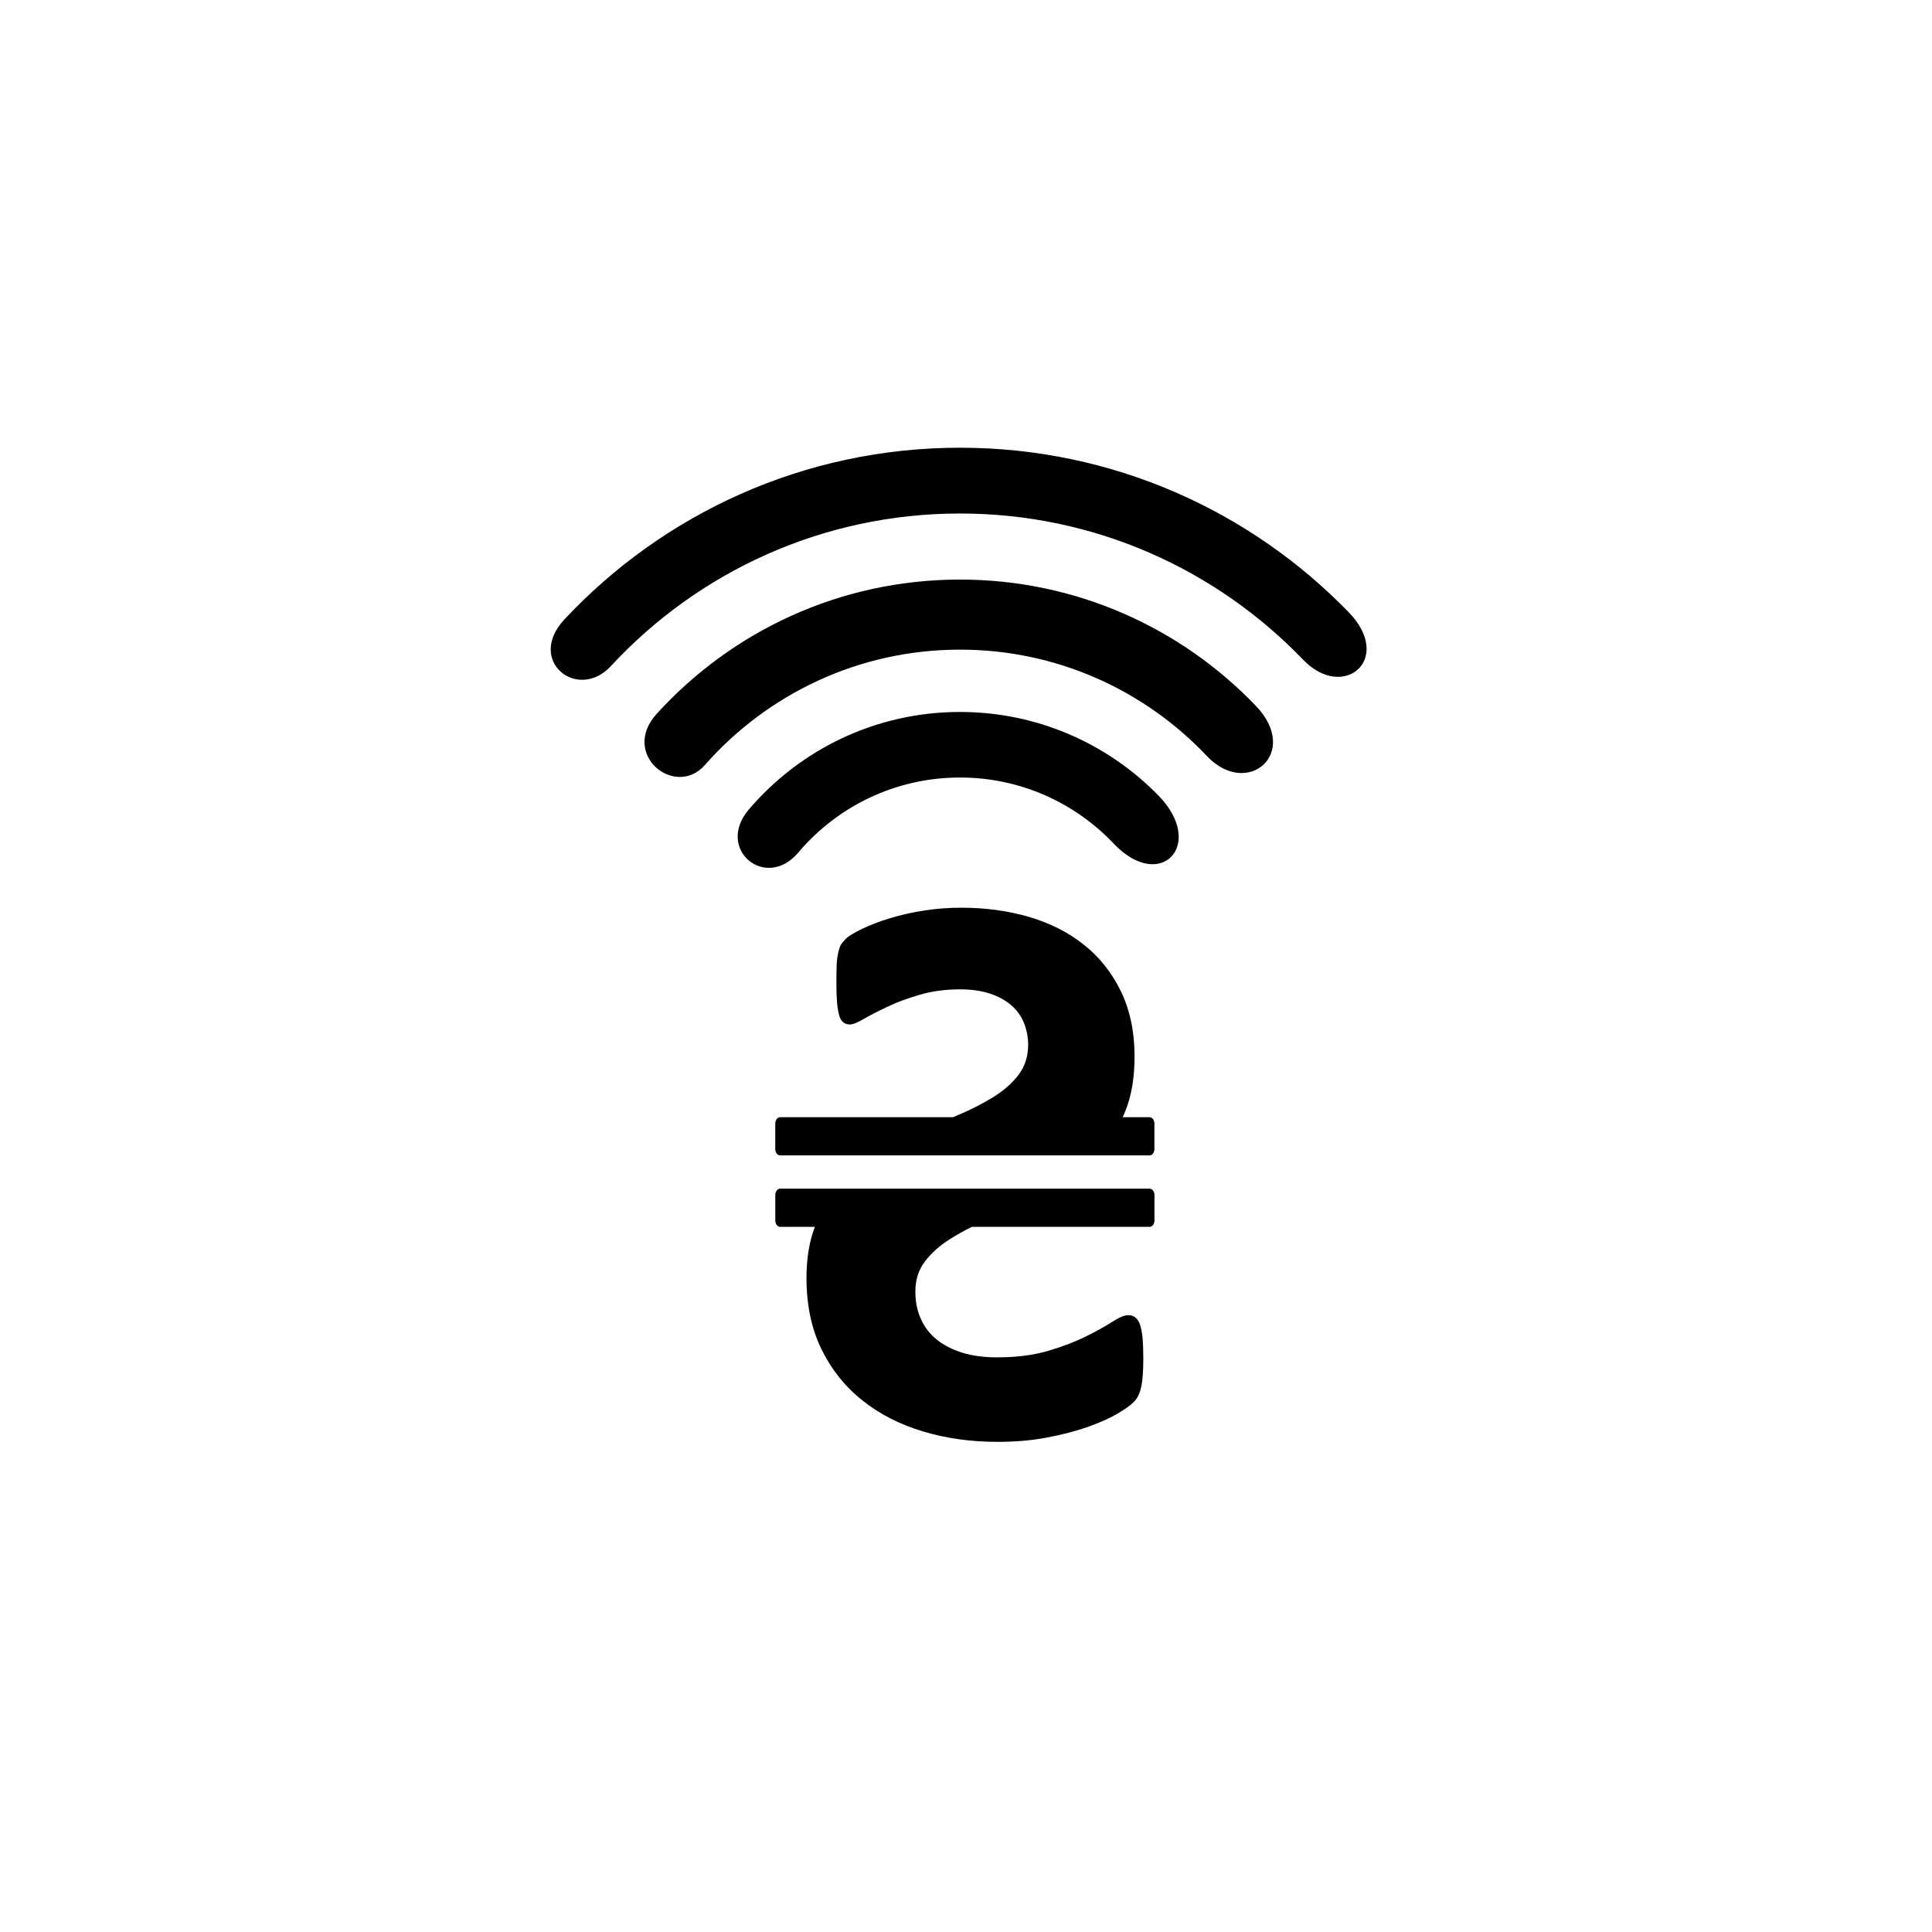 <?xml version="1.0" encoding="utf-8"?>
<!DOCTYPE svg PUBLIC "-//W3C//DTD SVG 1.1//EN" "http://www.w3.org/Graphics/SVG/1.1/DTD/svg11.dtd">
<svg version="1.1" xmlns="http://www.w3.org/2000/svg" xmlns:xlink="http://www.w3.org/1999/xlink" x="0px" y="0px" width="216px" height="216px" viewBox="0 0 216 216" enable-background="new 0 0 216 216" xml:space="preserve">
    
<g>
 
    
	<path fill-rule="evenodd" clip-rule="evenodd" d="M90.165,142.883c0,3.027,0.563,5.691,1.689,7.988
		c1.125,2.281,2.663,4.199,4.595,5.721c1.933,1.537,4.184,2.678,6.771,3.453c2.586,0.775,5.355,1.156,8.292,1.156
		c1.993,0,3.85-0.152,5.554-0.486c1.704-0.32,3.21-0.715,4.519-1.172c1.309-0.471,2.404-0.943,3.287-1.461
		c0.867-0.502,1.506-0.943,1.887-1.338c0.396-0.381,0.669-0.943,0.821-1.658c0.167-0.73,0.243-1.781,0.243-3.15
		c0-0.928-0.03-1.689-0.076-2.313c-0.061-0.623-0.167-1.141-0.289-1.521c-0.137-0.381-0.319-0.654-0.548-0.822
		c-0.213-0.166-0.472-0.242-0.775-0.242c-0.411,0-1.005,0.242-1.765,0.73c-0.746,0.486-1.72,1.033-2.922,1.627
		c-1.187,0.594-2.602,1.143-4.244,1.629c-1.659,0.486-3.561,0.73-5.736,0.73c-1.431,0-2.709-0.168-3.835-0.502
		c-1.126-0.352-2.084-0.838-2.875-1.461c-0.776-0.625-1.384-1.385-1.795-2.313c-0.426-0.928-0.624-1.949-0.624-3.074
		c0-1.309,0.35-2.434,1.065-3.363c0.715-0.941,1.643-1.779,2.784-2.494c0.752-0.48,1.576-0.941,2.465-1.385h19.887
		c0.291,0,0.529-0.32,0.529-0.713v-2.842c0-0.391-0.238-0.711-0.529-0.711h-41.33c-0.292,0-0.53,0.32-0.53,0.711v2.842
		c0,0.393,0.238,0.713,0.53,0.713h3.894C90.474,138.811,90.165,140.713,90.165,142.883L90.165,142.883z M87.208,124.906h19.343
		l0.547-0.236c1.491-0.623,2.815-1.309,3.987-2.037c1.172-0.73,2.115-1.568,2.814-2.496c0.7-0.943,1.05-2.055,1.05-3.332
		c0-0.852-0.167-1.674-0.472-2.449c-0.319-0.775-0.791-1.43-1.43-1.979c-0.64-0.547-1.43-0.988-2.389-1.293
		c-0.943-0.318-2.054-0.473-3.333-0.473c-1.643,0-3.134,0.199-4.503,0.609c-1.37,0.396-2.571,0.836-3.606,1.34
		c-1.05,0.486-1.917,0.943-2.632,1.354s-1.232,0.623-1.567,0.623c-0.32,0-0.579-0.09-0.776-0.273
		c-0.198-0.168-0.35-0.457-0.441-0.836c-0.106-0.396-0.183-0.883-0.228-1.477c-0.046-0.594-0.062-1.324-0.062-2.176
		c0-0.775,0.016-1.43,0.031-1.947c0.031-0.518,0.091-0.943,0.167-1.293c0.076-0.336,0.152-0.609,0.258-0.822s0.305-0.456,0.609-0.76
		c0.289-0.289,0.897-0.67,1.826-1.111s1.978-0.852,3.165-1.202c1.186-0.364,2.464-0.64,3.834-0.853
		c1.369-0.213,2.739-0.304,4.093-0.304c2.647,0,5.158,0.335,7.517,1.02s4.412,1.72,6.146,3.104c1.75,1.369,3.135,3.118,4.154,5.203
		c1.019,2.1,1.536,4.533,1.536,7.287c0,2.42-0.35,4.473-1.065,6.209c-0.084,0.203-0.172,0.404-0.263,0.6h3.018
		c0.291,0,0.529,0.322,0.529,0.713v2.842c0,0.393-0.238,0.713-0.529,0.713h-41.33c-0.292,0-0.53-0.32-0.53-0.713v-2.842
		C86.679,125.229,86.917,124.906,87.208,124.906L87.208,124.906z M83.721,90.501c5.689-6.671,14.154-10.903,23.607-10.903
		c8.701,0,16.565,3.584,22.197,9.356c5.322,5.453,0.228,10.884-5.016,5.359c-4.315-4.548-10.417-7.386-17.181-7.386
		c-7.253,0-13.746,3.263-18.091,8.4C85.602,99.628,79.944,94.933,83.721,90.501L83.721,90.501z M145.681,73.748
		c-9.68-10.069-23.285-16.338-38.353-16.338c-15.426,0-29.318,6.572-39.036,17.064c-3.704,4.001-9.517-0.597-5.182-5.231
		c11.051-11.807,26.774-19.188,44.218-19.188c17.053,0,32.461,7.055,43.467,18.402C155.855,73.676,150.207,78.459,145.681,73.748
		L145.681,73.748z M134.933,84.527c-6.924-7.325-16.73-11.897-27.605-11.897c-11.359,0-21.555,4.99-28.515,12.896
		c-3.333,3.786-9.507-1.197-5.39-5.724c8.381-9.218,20.468-15.006,33.905-15.006c12.994,0,24.724,5.412,33.063,14.103
		C145.472,84.194,139.448,89.304,134.933,84.527L134.933,84.527z"/>

</g>
</svg>
